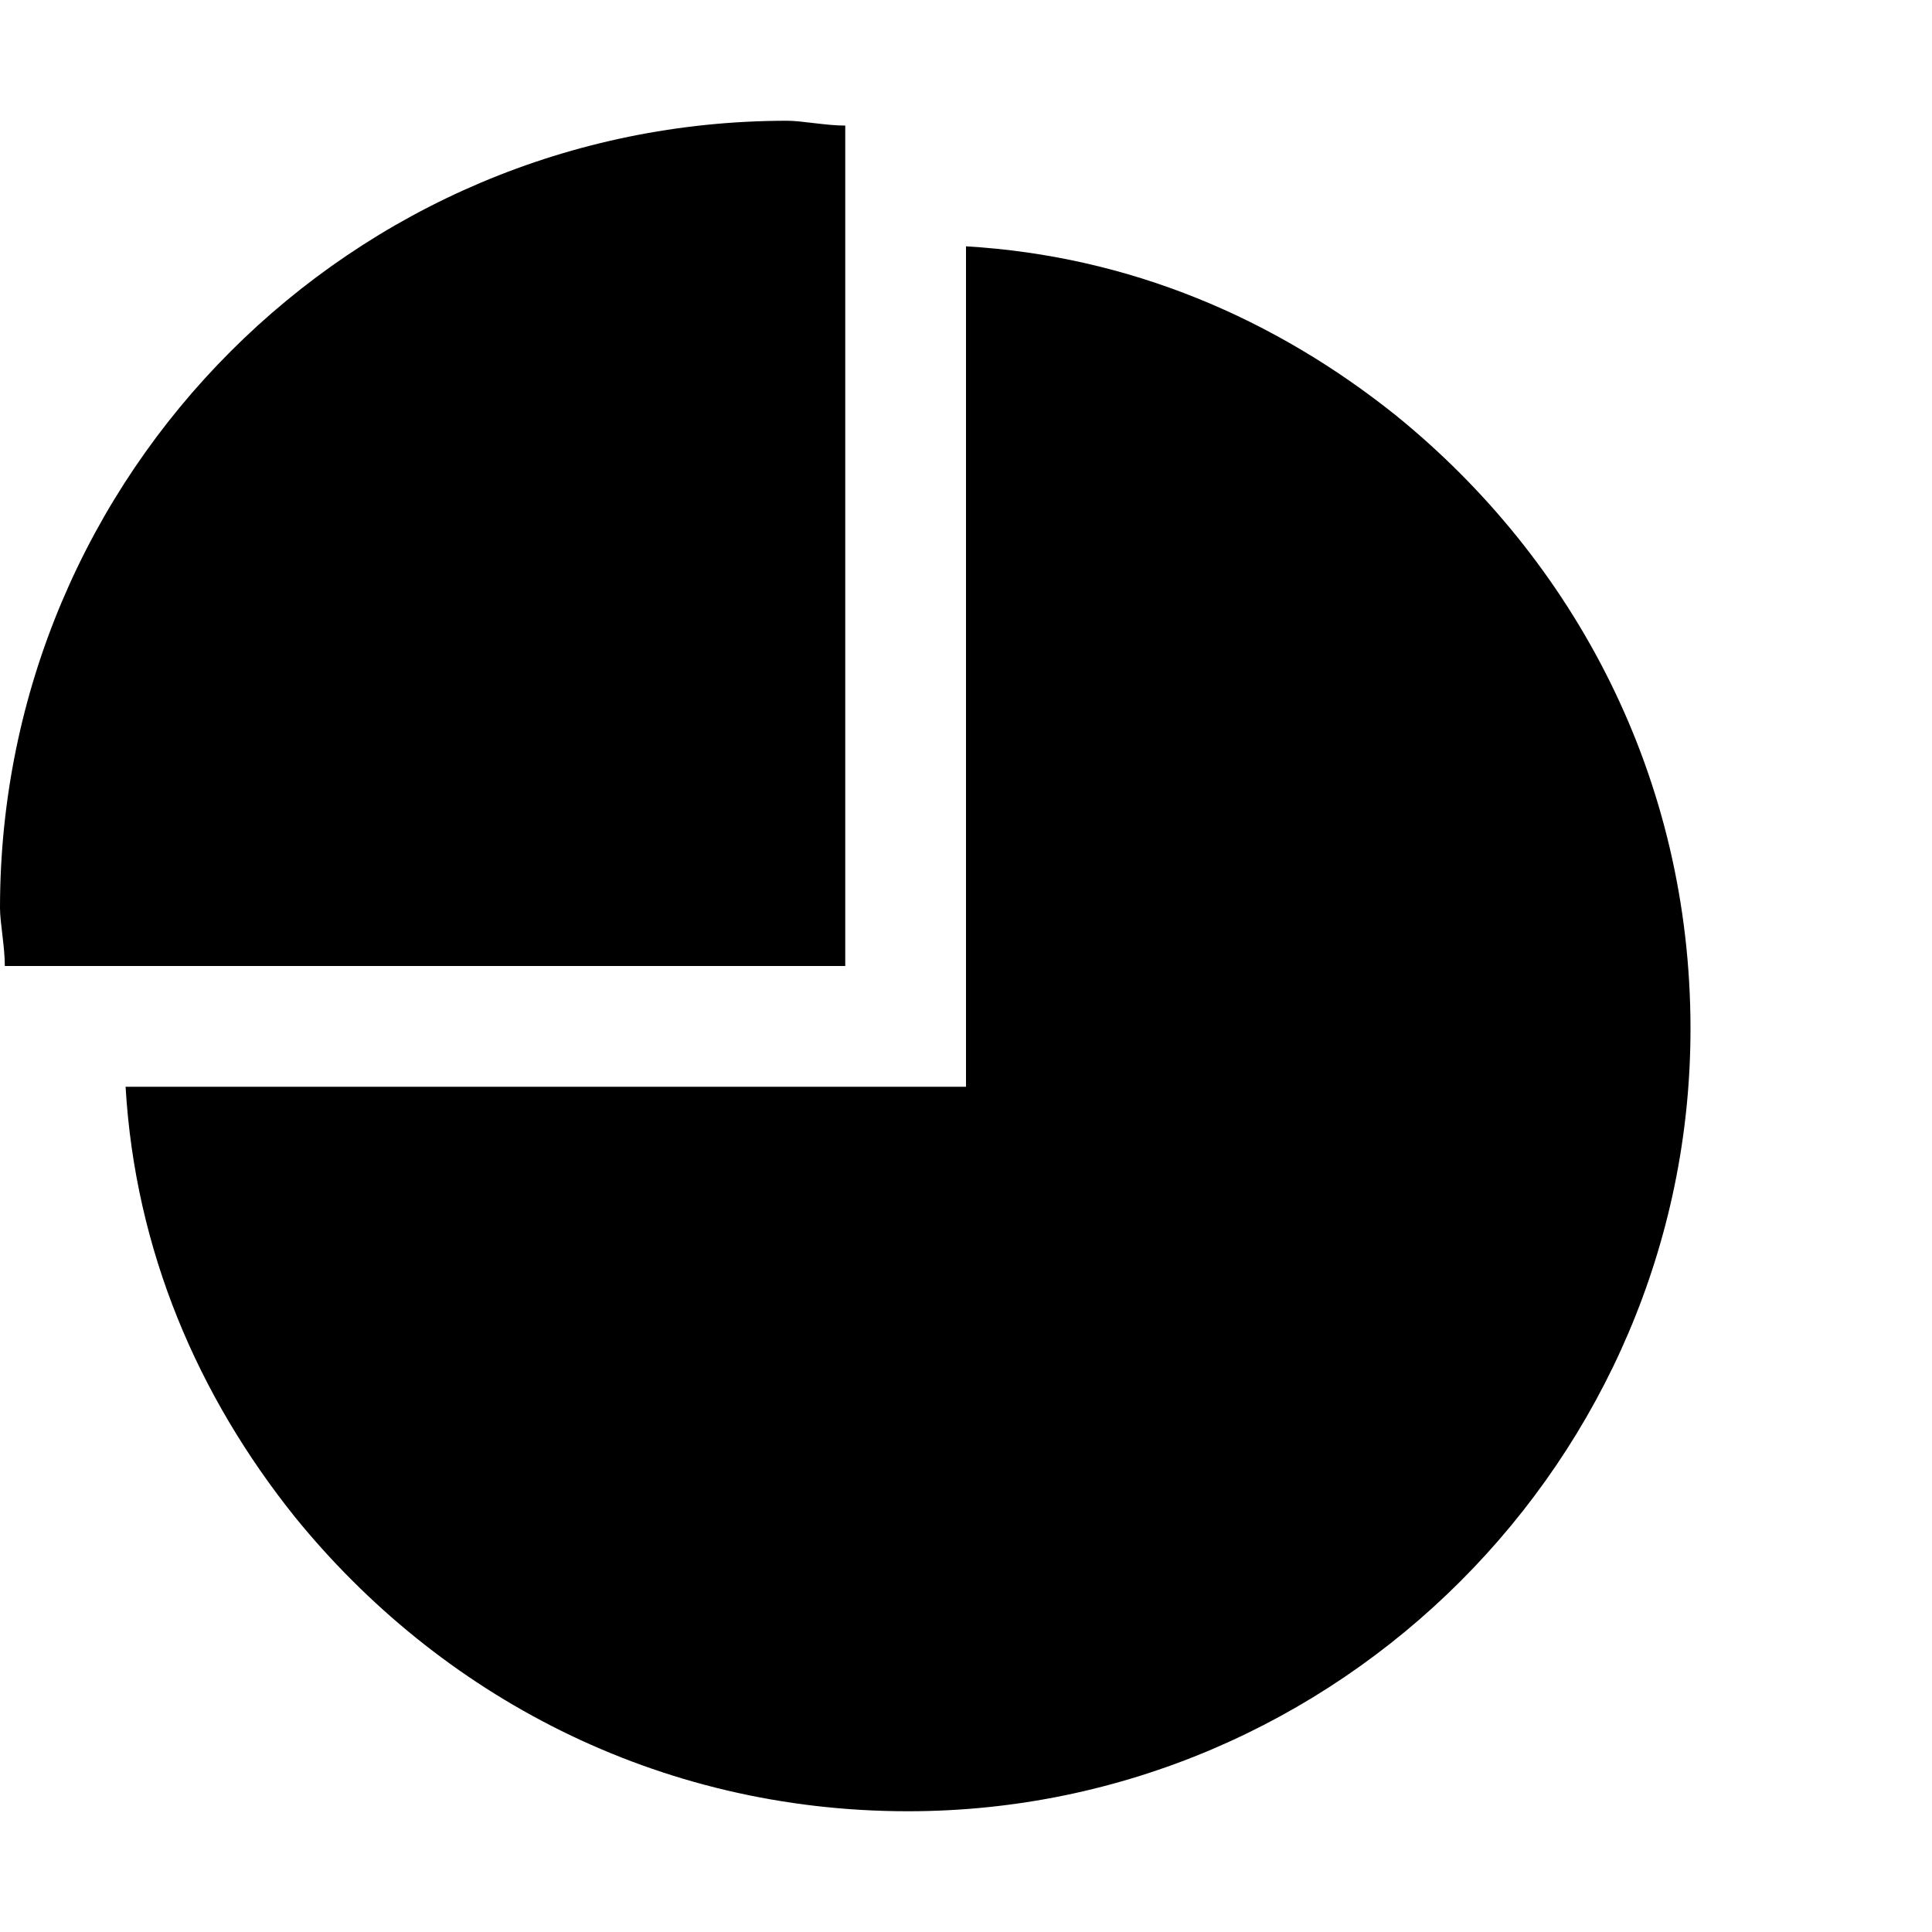<?xml version="1.0"?><svg fill="currentColor" xmlns="http://www.w3.org/2000/svg" width="40" height="40" viewBox="0 0 40 40"><path d="m0.1 20c0-0.4-0.1-0.9-0.1-1.2 0-9 7.3-16.3 16.3-16.3 0.3 0 0.8 0.1 1.2 0.1v17.4h-17.4z m6 11.4c-2-2.5-3.3-5.5-3.5-8.9h17.4v-17.4c3.4 0.2 6.4 1.5 8.9 3.5 3.7 3 6.1 7.5 6.1 12.7 0 8.9-7.3 16.2-16.2 16.2-5.2 0-9.7-2.4-12.7-6.1z"></path></svg>
